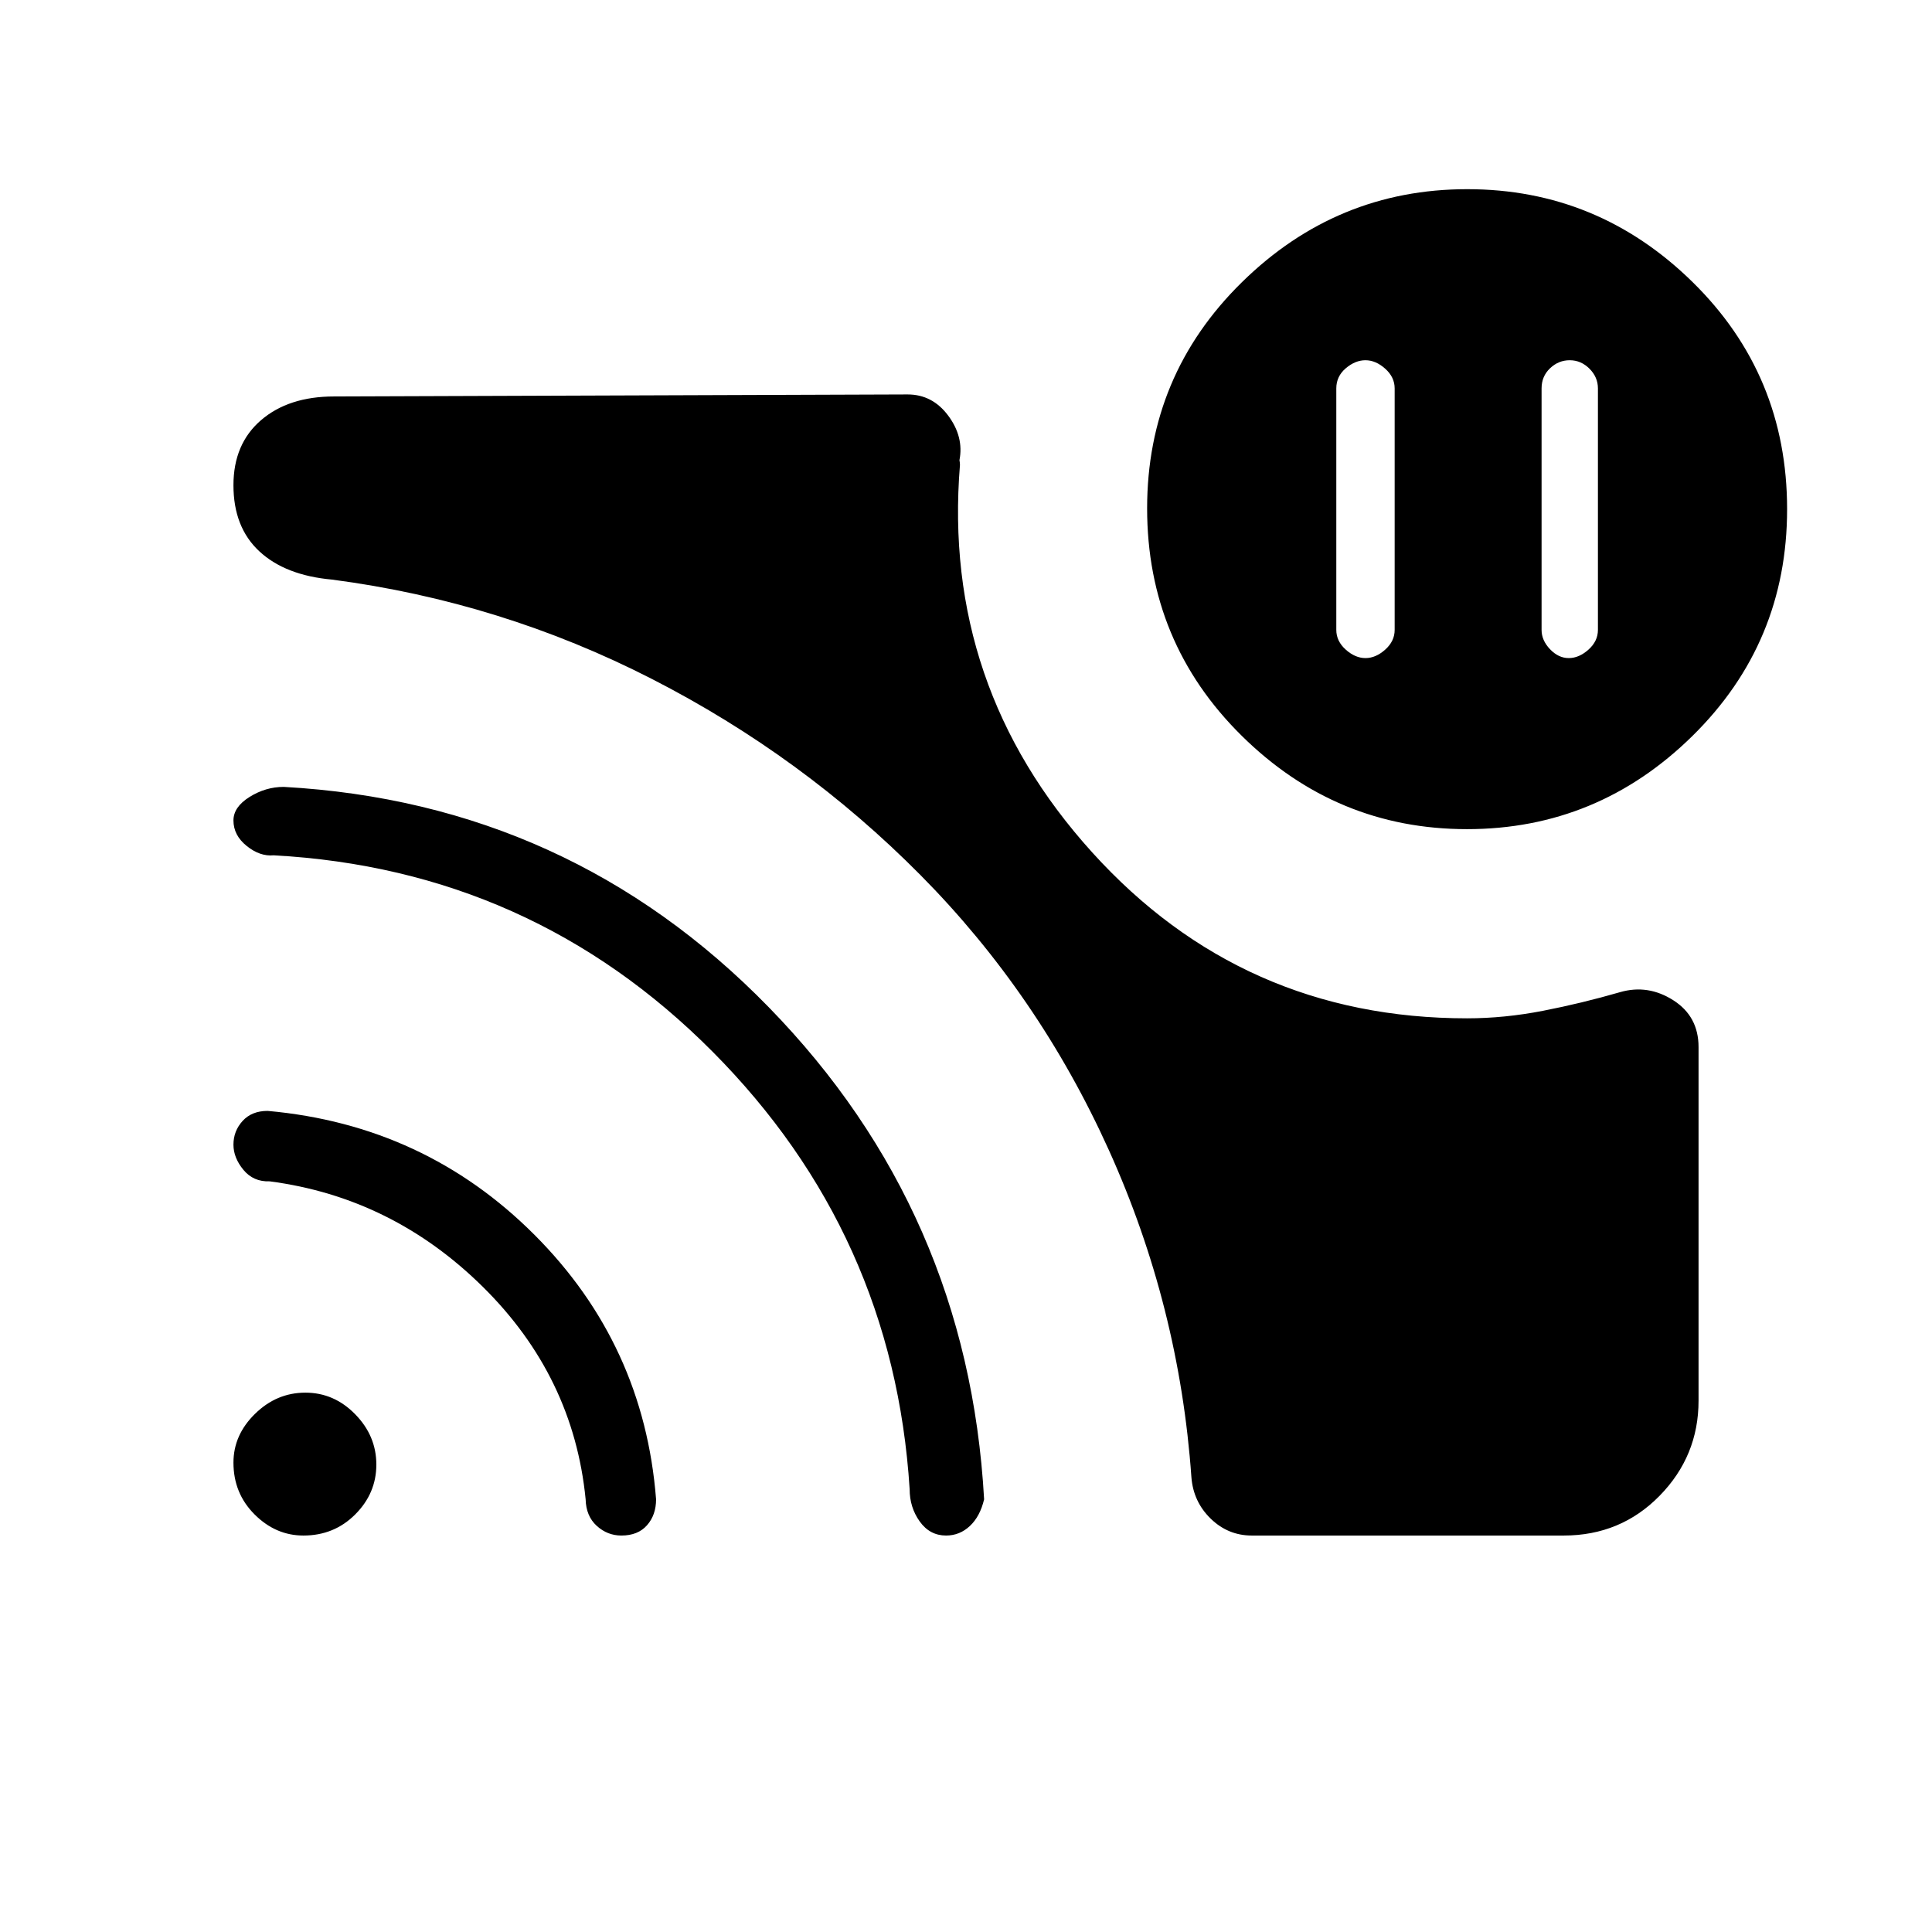 <svg xmlns="http://www.w3.org/2000/svg" height="48" viewBox="0 -960 960 960" width="48"><path d="M780-781q-5.6 0-9.8 4-4.2 4-4.2 10v120q0 5.2 4.2 9.6 4.2 4.4 9.3 4.4 5.1 0 9.8-4.2 4.7-4.2 4.7-9.8v-120q0-5.6-4.2-9.8-4.2-4.2-9.8-4.2Zm-101.5 0q-5.1 0-9.8 4-4.7 4-4.7 10v120q0 5.6 4.7 9.8 4.7 4.2 9.8 4.2 5.1 0 9.8-4.2 4.7-4.2 4.7-9.8v-120q0-5.6-4.7-9.8-4.7-4.2-9.8-4.2ZM729-454q18.55 0 37.77-3.75Q786-461.5 805-467q13.83-4 26.42 4Q844-455 844-439.71V-264q0 27.5-19.36 47.25T777-197H622q-11.78 0-20.42-8.4-8.64-8.4-9.58-20.6-6-85-41-162.5t-93.57-136.63q-58.58-59.14-133.5-97.5Q249-661 165-672q-23.24-2.09-36.12-14.04Q116-697.98 116-718.9q0-20.53 13.71-32.32Q143.41-763 166-763l285-1q12.33 0 20.17 10.54 7.83 10.54 5.58 22.1.25 1.36.25 2.36 0 1 0 0-9 110 65.66 192.5Q617.31-454 729-454Zm-.07-94Q664-548 617-594.4t-47-113q0-66.09 47.07-112.34 47.06-46.26 112-46.26Q794-866 841-819.88T888-707q0 66.43-47.07 112.72-47.06 46.28-112 46.28ZM150.76-197q-13.76 0-24.26-10.49-10.5-10.48-10.5-25.75 0-13.76 10.74-24.26 10.73-10.5 25-10.5 14.26 0 24.76 10.74 10.5 10.73 10.5 25 0 14.26-10.49 24.76-10.48 10.5-25.75 10.5Zm157.99 0q-6.95 0-12.25-4.83T291-215q-6-61-51-105.5T134-373q-8.09.3-13.05-5.71-4.95-6.02-4.95-12.51 0-6.78 4.54-11.78 4.54-5 12.46-5 78 7 132.5 61.5T326-215q0 7.79-4.5 12.89Q317-197 308.75-197Zm161.34 0q-8.09 0-13.09-7t-5-16q-8-127-98-217.5T136-535q-6.83.66-13.41-4.64-6.59-5.29-6.59-12.69 0-6.67 8-11.67t17-5q141.92 7.89 240.96 109.45Q481-358 489-215q-2 8.49-7.06 13.24-5.06 4.76-11.85 4.76Z"/></svg>
